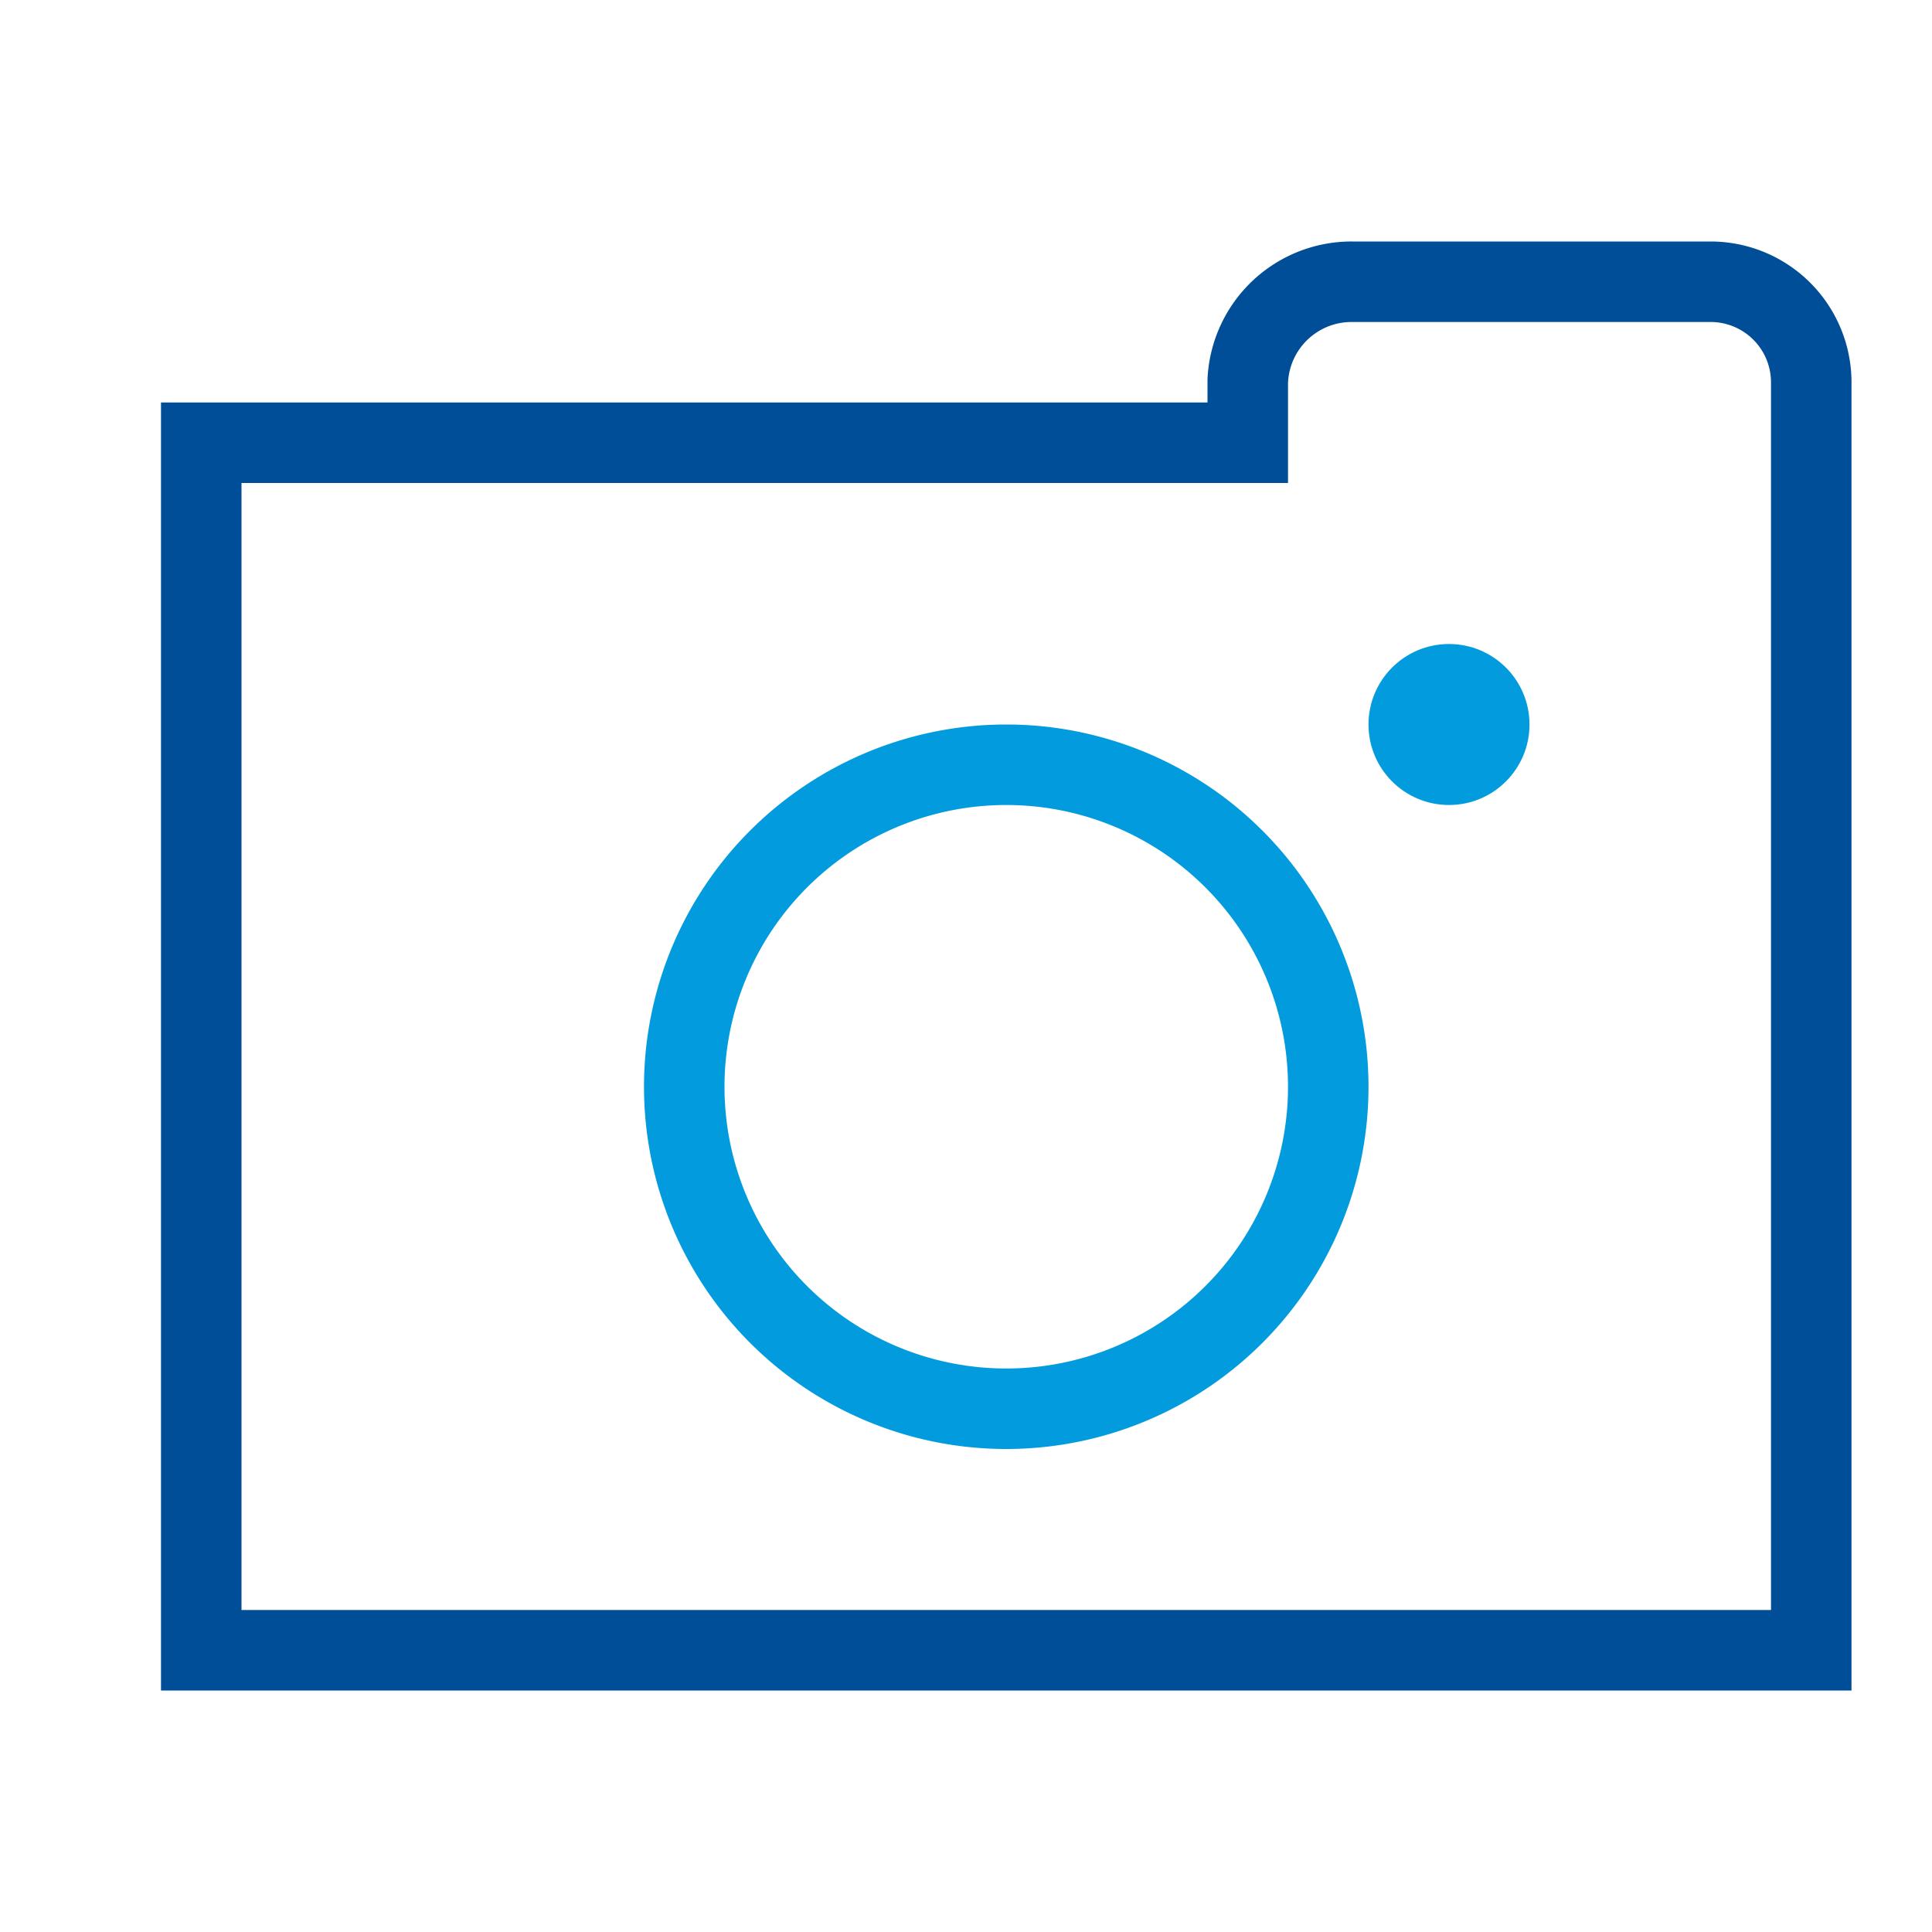 <svg id="Layer_1" data-name="Layer 1" xmlns="http://www.w3.org/2000/svg" viewBox="0 0 24 24"><defs><style>.cls-1{fill:#004e98;}.cls-2{fill:#029cde;}</style></defs><title>picture</title><path class="cls-1" d="M21.25,4a.75.75,0,0,1,.75.75V20H3V6H16l0-1V4.76A.79.79,0,0,1,16.8,4h4.44m0-1H16.8A1.79,1.79,0,0,0,15,4.71V5H2V21H23V4.75A1.75,1.75,0,0,0,21.25,3Z"/><path class="cls-2" d="M12.5,10A3.5,3.5,0,1,1,9,13.5,3.5,3.5,0,0,1,12.5,10m0-1A4.5,4.5,0,1,0,17,13.5,4.5,4.5,0,0,0,12.5,9Z"/><circle class="cls-2" cx="18" cy="9" r="1"/></svg>